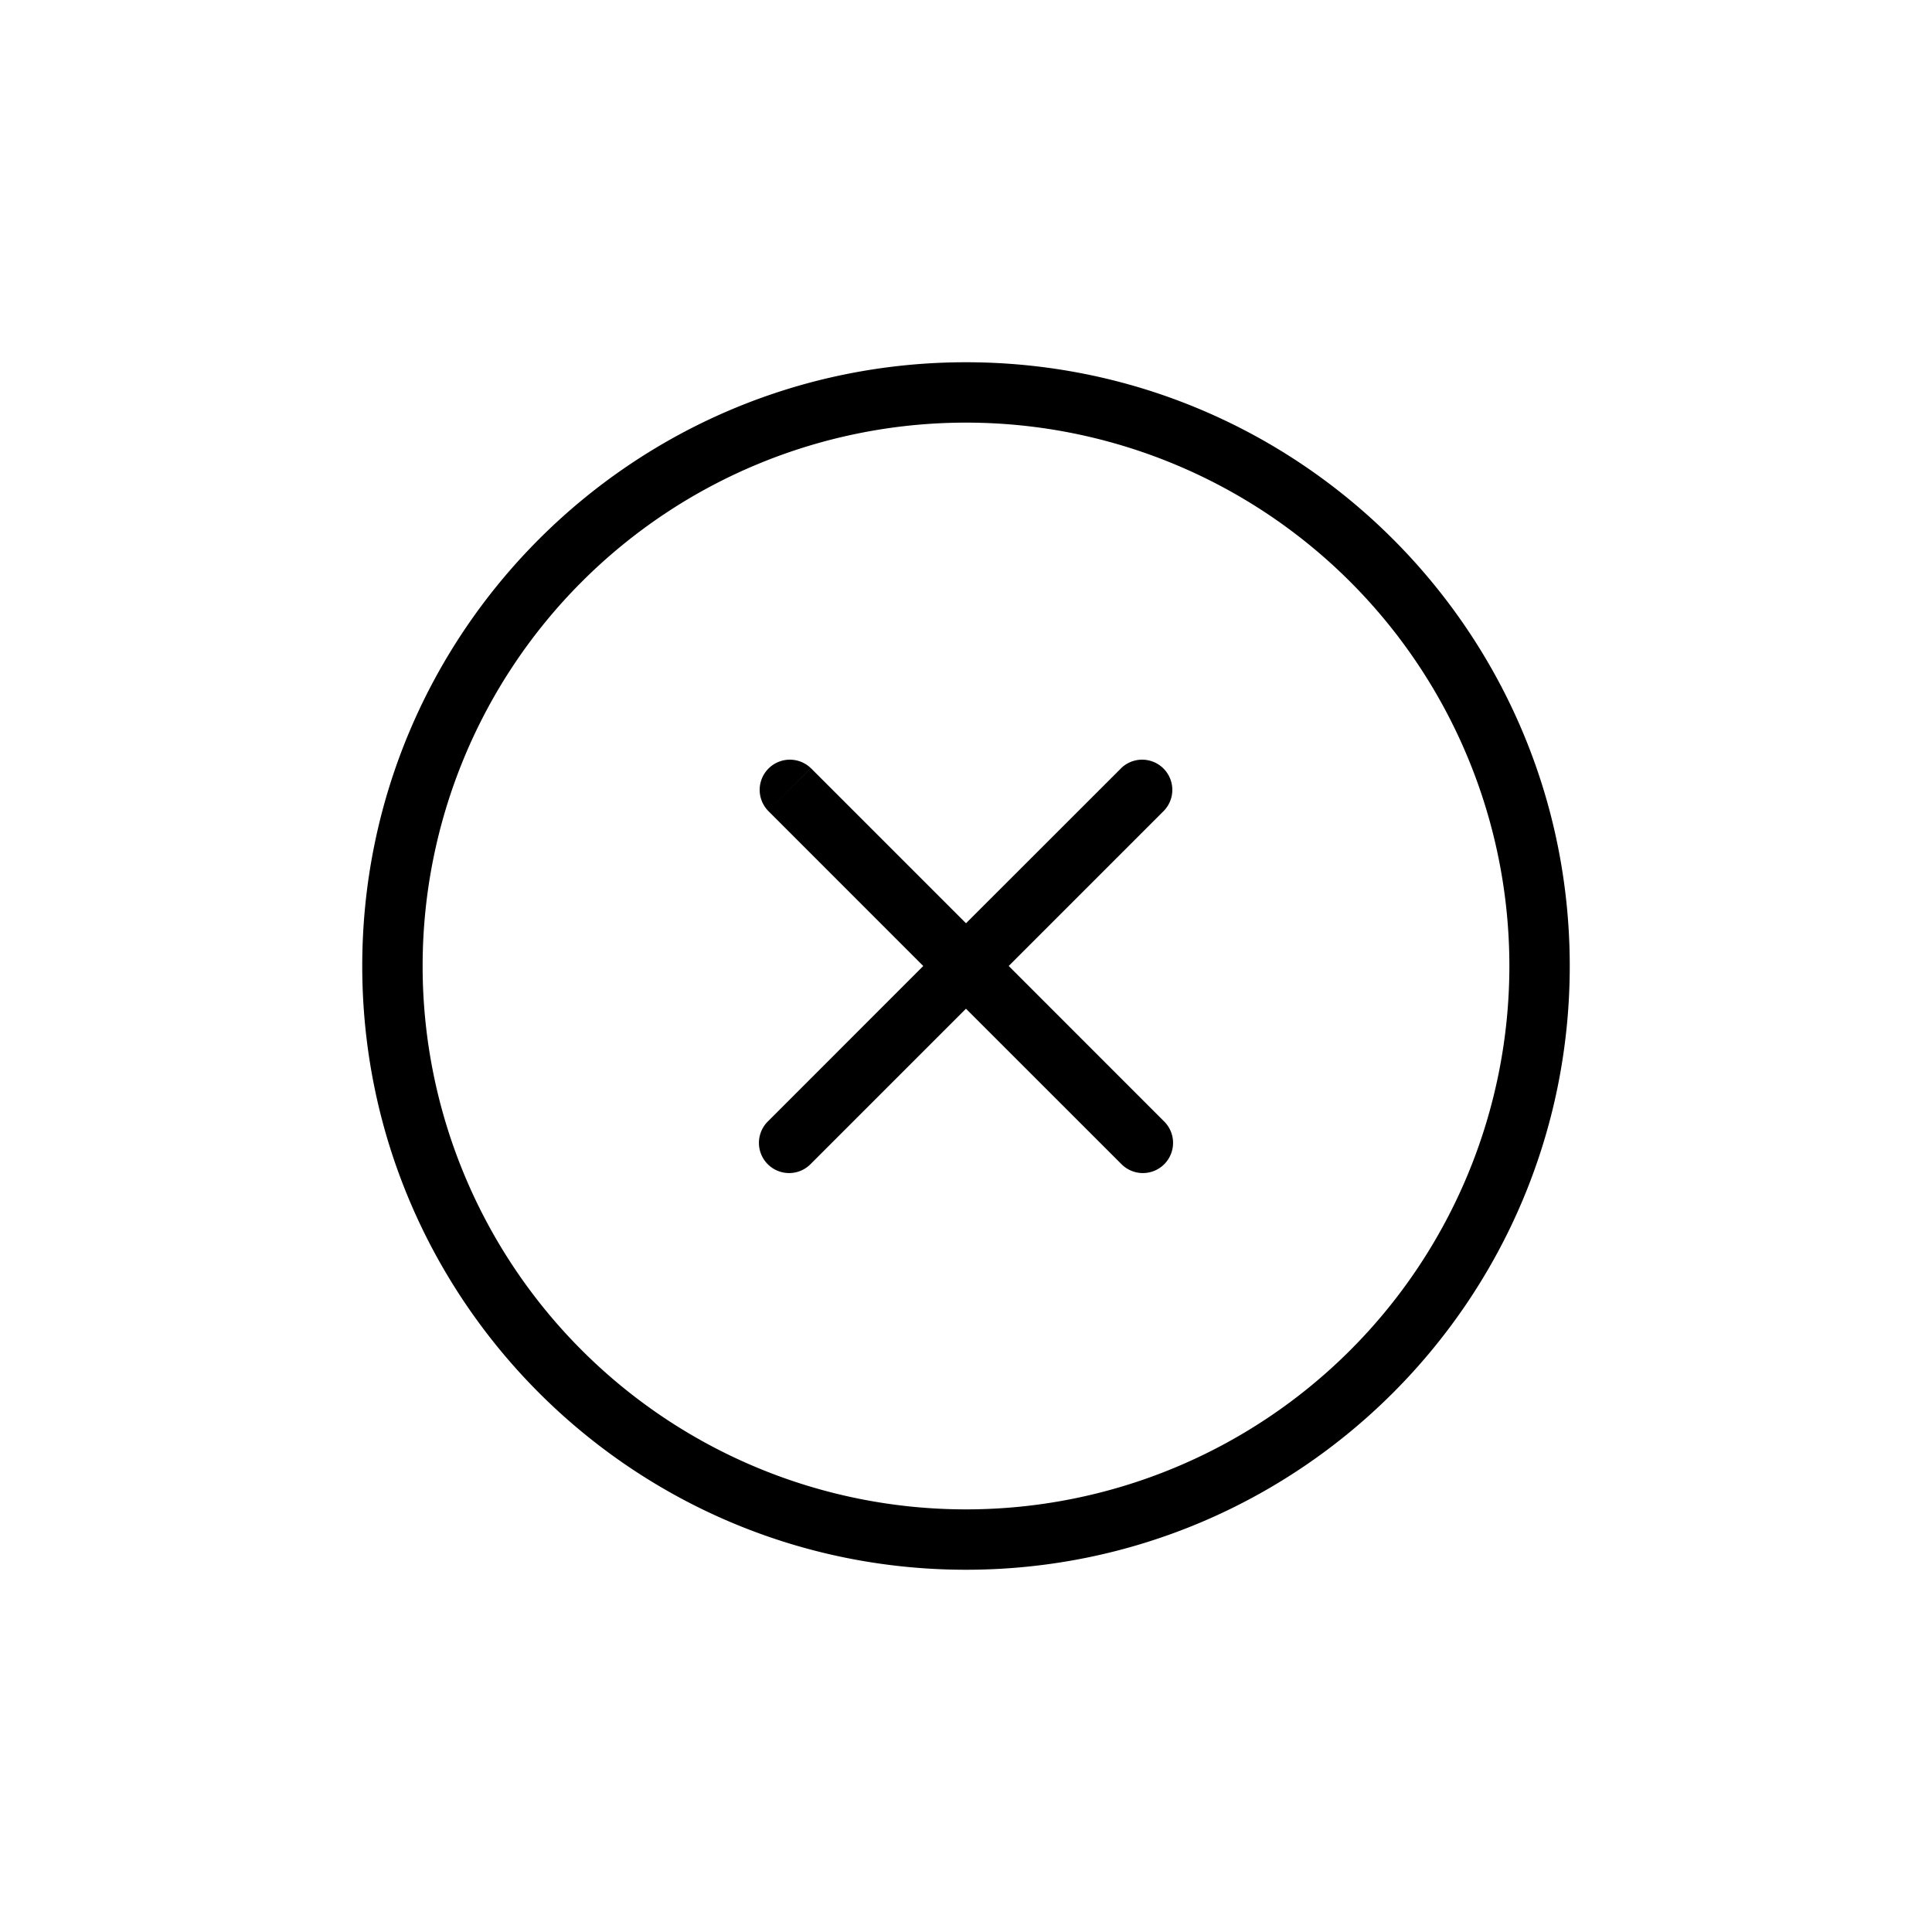 <svg xmlns="http://www.w3.org/2000/svg" width="16" height="16" fill="none" viewBox="0 0 32 32"><path fill="#000" d="M13.43 12.723a.5.5 0 0 0-.707.707l.707-.707Zm5.14 6.554a.5.5 0 1 0 .707-.707l-.707.707Zm.707-5.847a.5.5 0 0 0-.707-.707l.707.707Zm-6.554 5.14a.5.5 0 1 0 .707.707l-.707-.707Zm0-5.14 2.923 2.924.708-.708-2.923-2.923-.708.707Zm2.923 2.924 2.924 2.923.707-.707-2.923-2.924-.708.707Zm2.924-3.63-2.924 2.922.708.707 2.923-2.923-.707-.707Zm-2.924 2.922-2.923 2.924.707.707 2.924-2.924-.708-.707ZM25 16a9 9 0 0 1-9 9v1c5.523 0 10-4.477 10-10h-1Zm-9 9a9 9 0 0 1-9-9H6c0 5.523 4.477 10 10 10v-1Zm-9-9a9 9 0 0 1 9-9V6C10.477 6 6 10.477 6 16h1Zm9-9a9 9 0 0 1 9 9h1c0-5.523-4.477-10-10-10v1Z" vector-effect="non-scaling-stroke"/></svg>